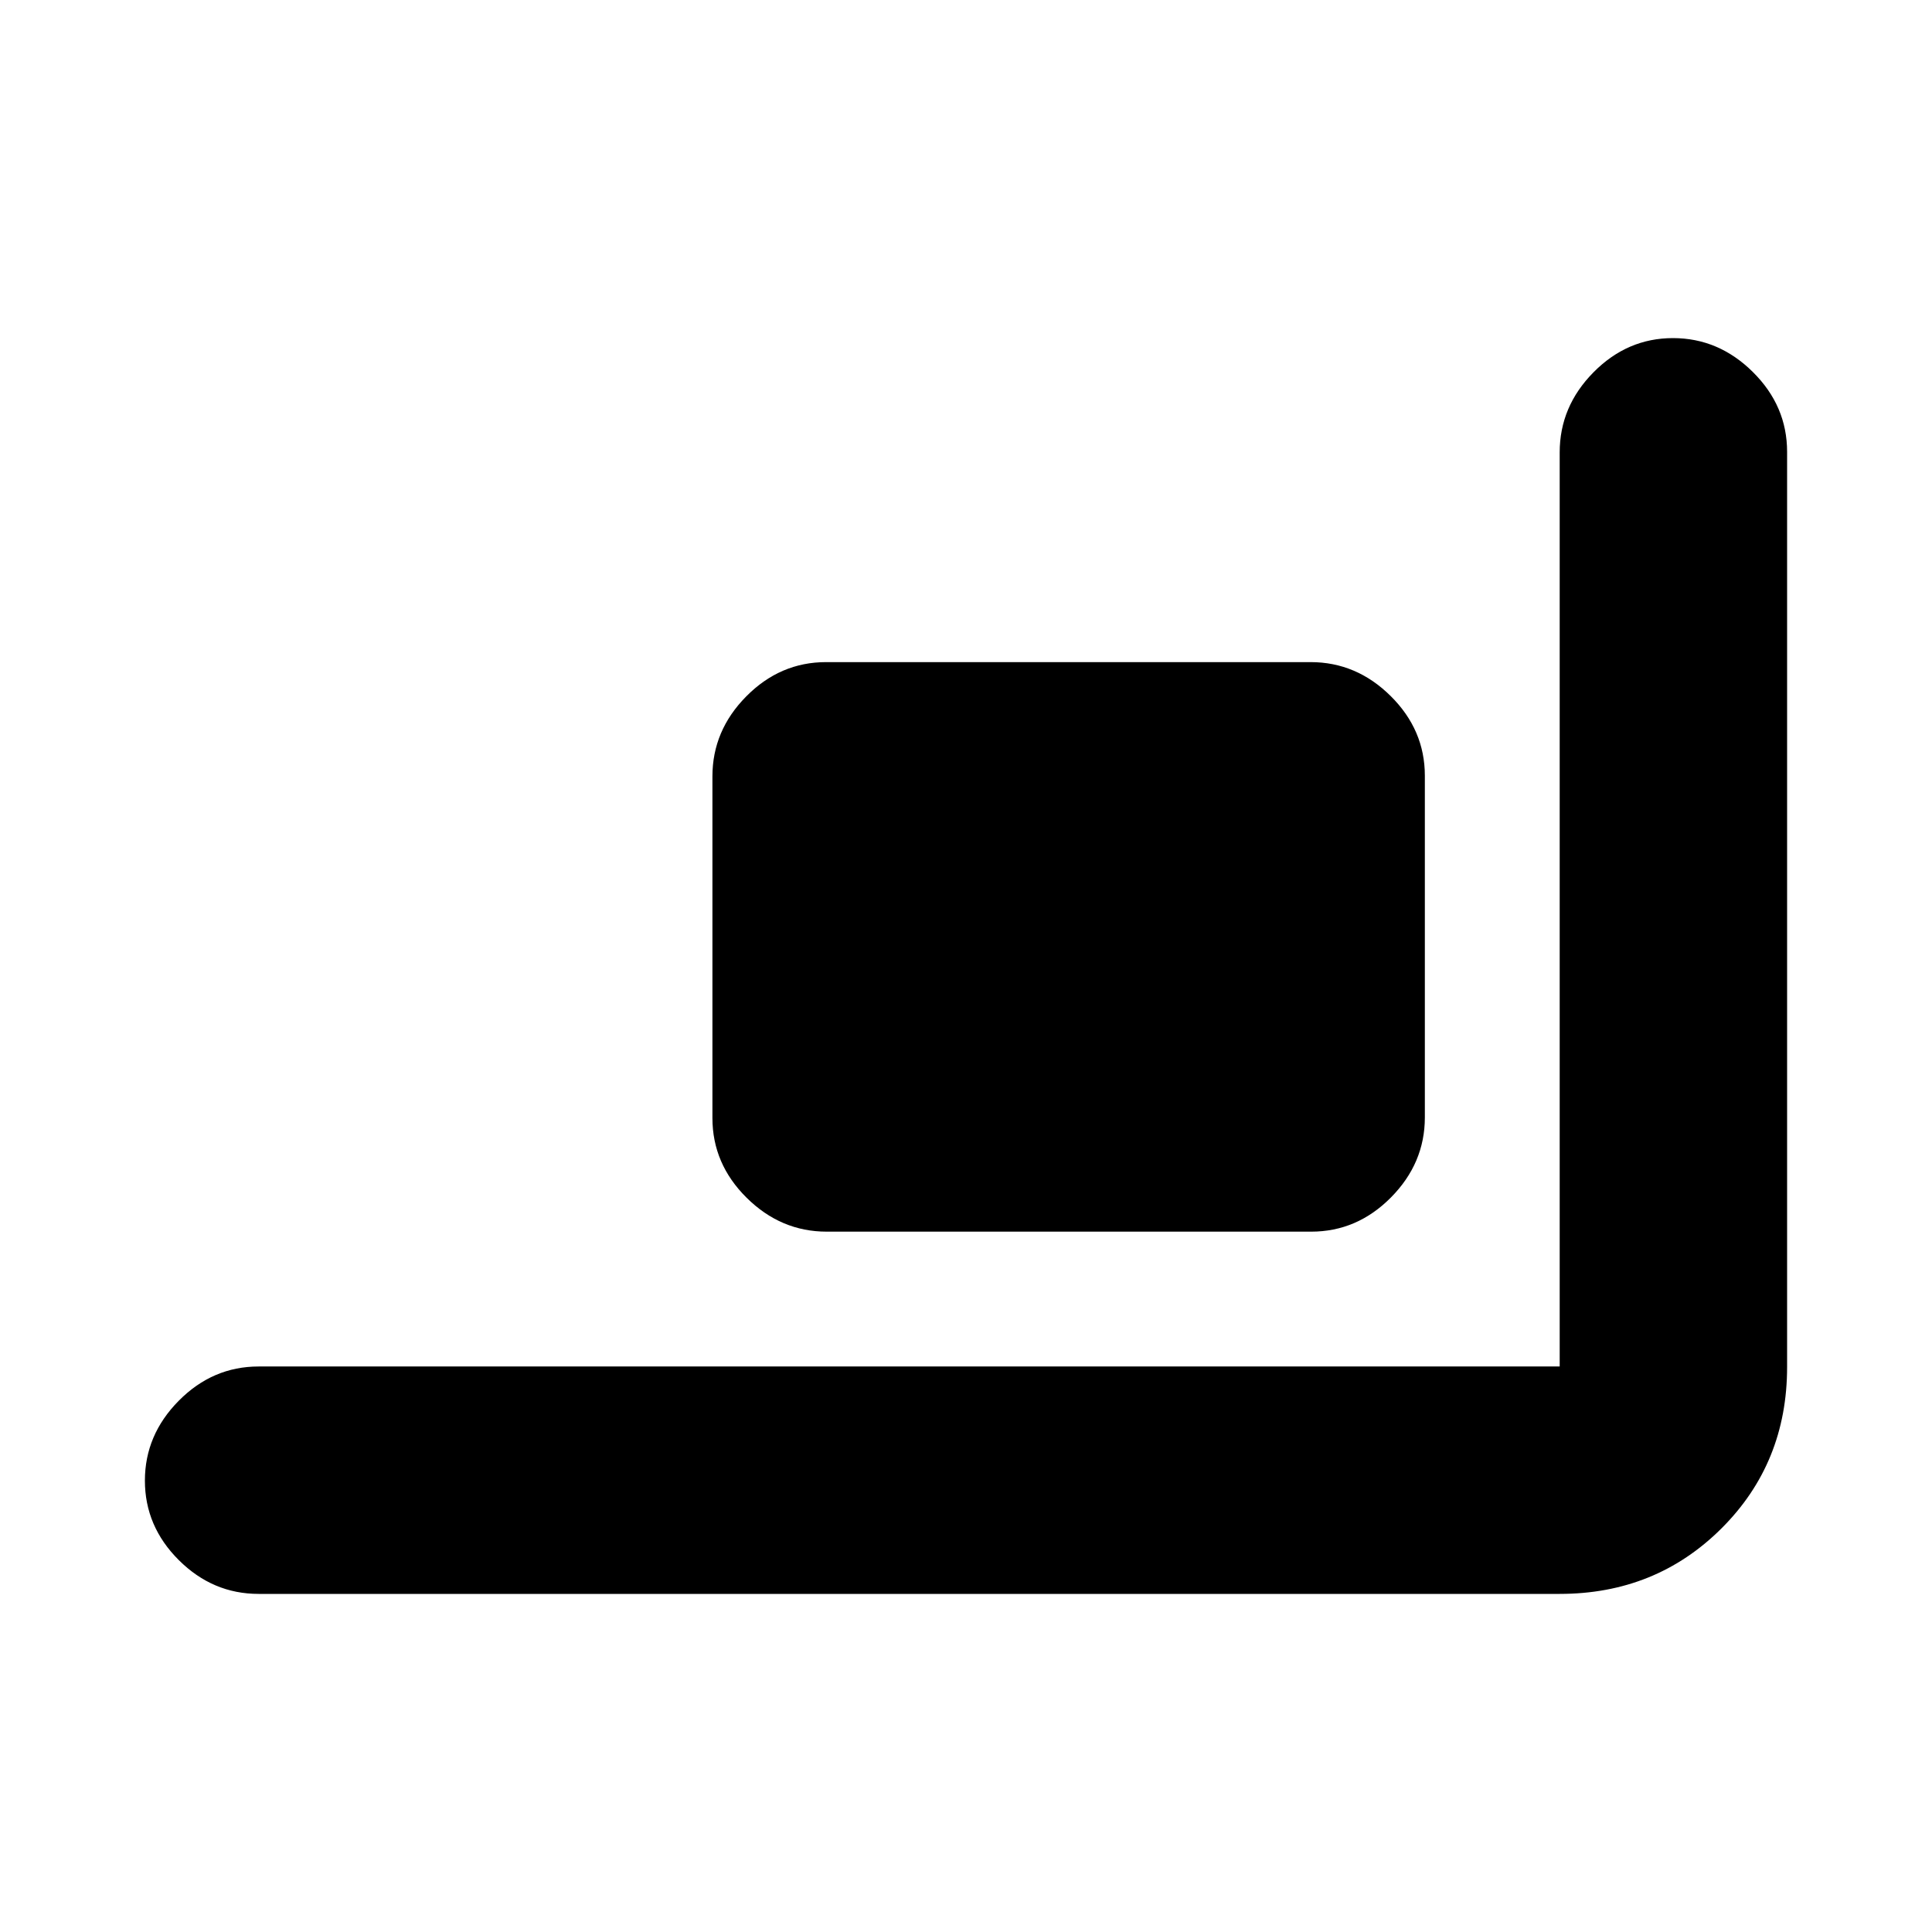 <svg xmlns="http://www.w3.org/2000/svg" height="20" viewBox="0 -960 960 960" width="20"><path d="M410.79-348Q388-348 371-364.84t-17-39.62v-169.76Q354-597 370.84-614t39.63-17h240.74Q674-631 691-614.16t17 39.62v169.76Q708-382 691.16-365t-39.63 17H410.79ZM128.5-168q-22.8 0-39.65-16.79Q72-201.58 72-224.29T88.85-264q16.85-17 39.65-17H775v-454.21Q775-758 791.79-775t39.5-17Q854-792 871-775.14q17 16.85 17 39.66v454.76q0 47.72-32.65 80.22T775-168H128.5Z"/></svg>
